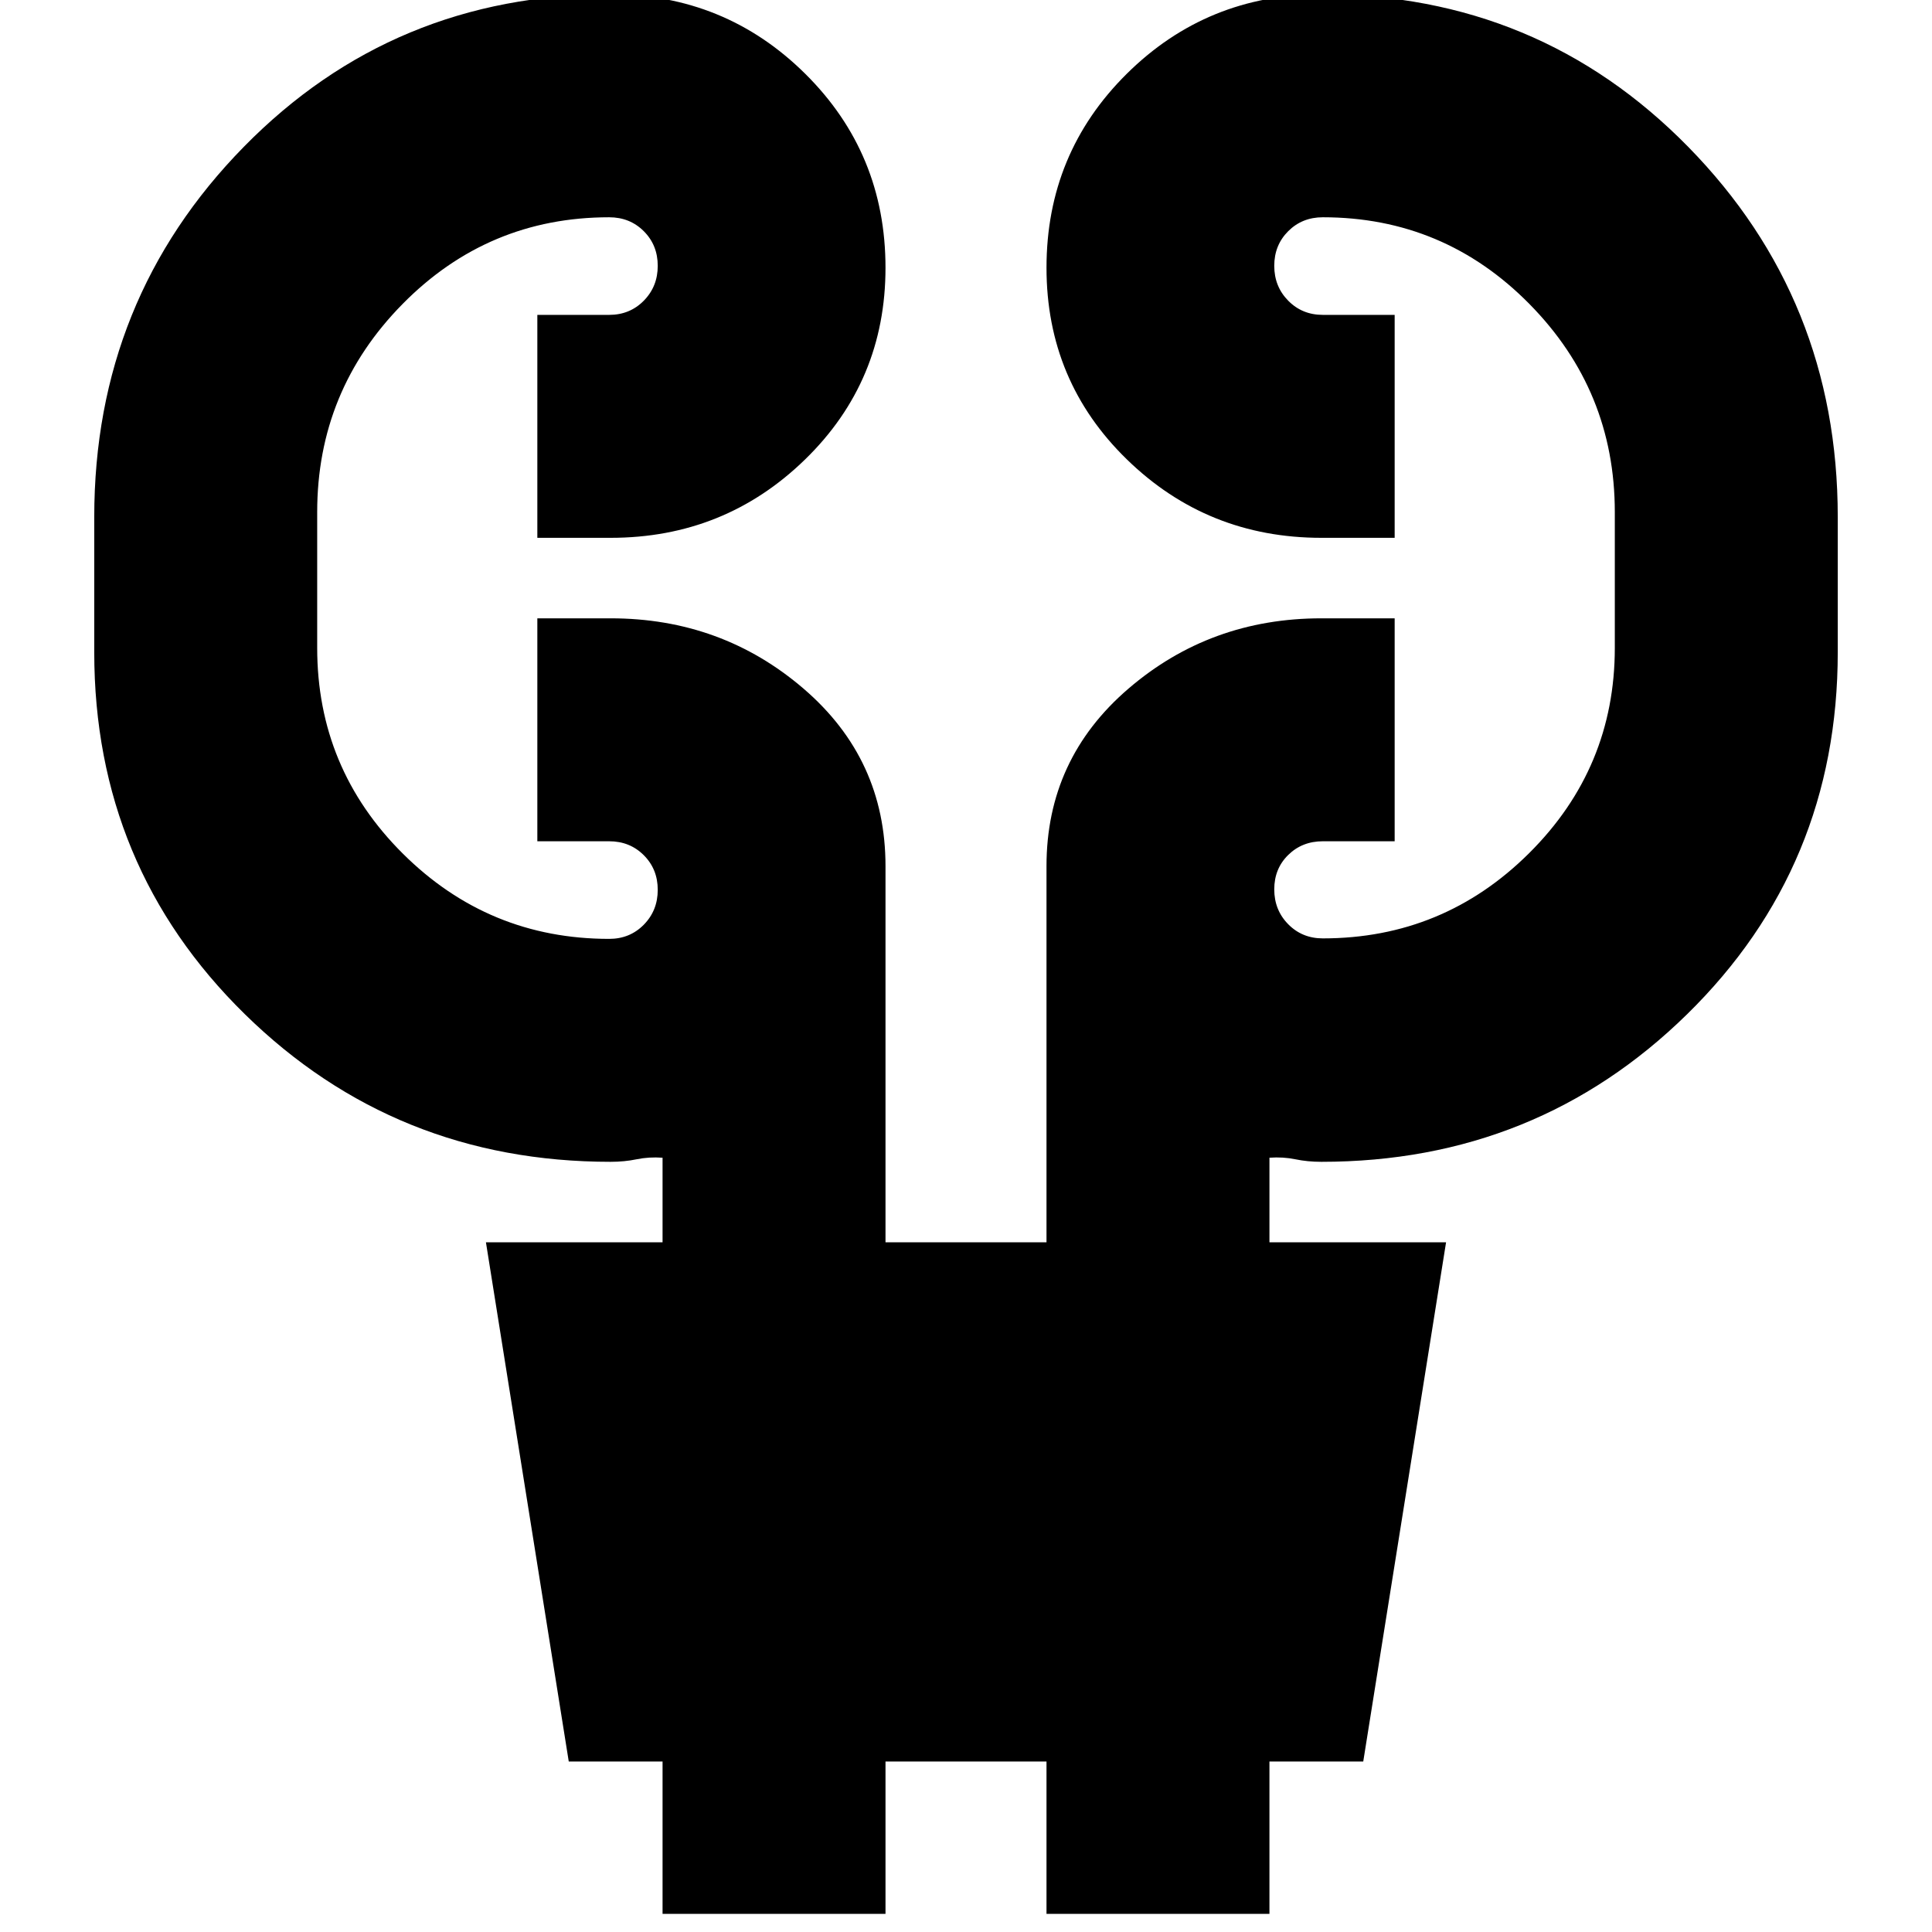 <svg xmlns="http://www.w3.org/2000/svg" height="24" viewBox="0 -960 960 960" width="24"><path d="M329.22-9.02v-75.7h-46.61L241.46-342.7h87.76v-42.04q-6.76-.48-12.86.78-6.09 1.26-12.95 1.26-106.95 0-181.77-73.38-74.81-73.38-74.81-179.85v-67.2q0-108.15 74.33-183.92 74.34-75.78 182.25-75.78 56.85 0 96.72 39.51T440-826.96q0 56.38-39.99 95.29-39.98 38.91-96.6 38.91H267v-110.78h35.7q10.27 0 17.2-7.05 6.93-7.04 6.93-17.32 0-10.28-6.93-17.21-6.93-6.92-17.2-6.92-60.16 0-102.63 43.06-42.46 43.06-42.46 103.46v67.43q0 59.92 42.58 102.27 42.59 42.34 102.51 42.34 10.27 0 17.2-7.04 6.93-7.05 6.93-17.33 0-10.28-6.93-17.2-6.93-6.93-17.2-6.93H267v-110.78h36.41q55.2 0 95.89 34.96 40.7 34.95 40.7 88.15v186.95h80v-186.95q0-53.2 40.7-88.15 40.69-34.96 95.89-34.96H693v110.78h-35.7q-10.27 0-17.2 6.81-6.93 6.8-6.93 17.08 0 10.28 6.93 17.33 6.93 7.04 17.2 7.04 59.92 0 102.51-42.34 42.58-42.35 42.58-102.03v-67.43q0-60.4-42.46-103.46-42.47-43.06-102.63-43.06-10.27 0-17.2 6.92-6.93 6.93-6.93 17.21 0 10.28 6.93 17.32 6.93 7.05 17.2 7.05H693v110.78h-36.41q-56.62 0-96.6-38.91Q520-770.58 520-826.96q0-56.85 39.87-96.36t96.72-39.51q107.91 0 182.25 75.78 74.33 75.77 74.33 183.92v67.2q0 106.47-74.81 179.85-74.82 73.38-181.77 73.38-6.86 0-12.95-1.26-6.1-1.26-12.86-.78v42.04h87.76L677.39-84.72h-46.61v75.7H520v-75.7h-80v75.7H329.22Z"/></svg>
